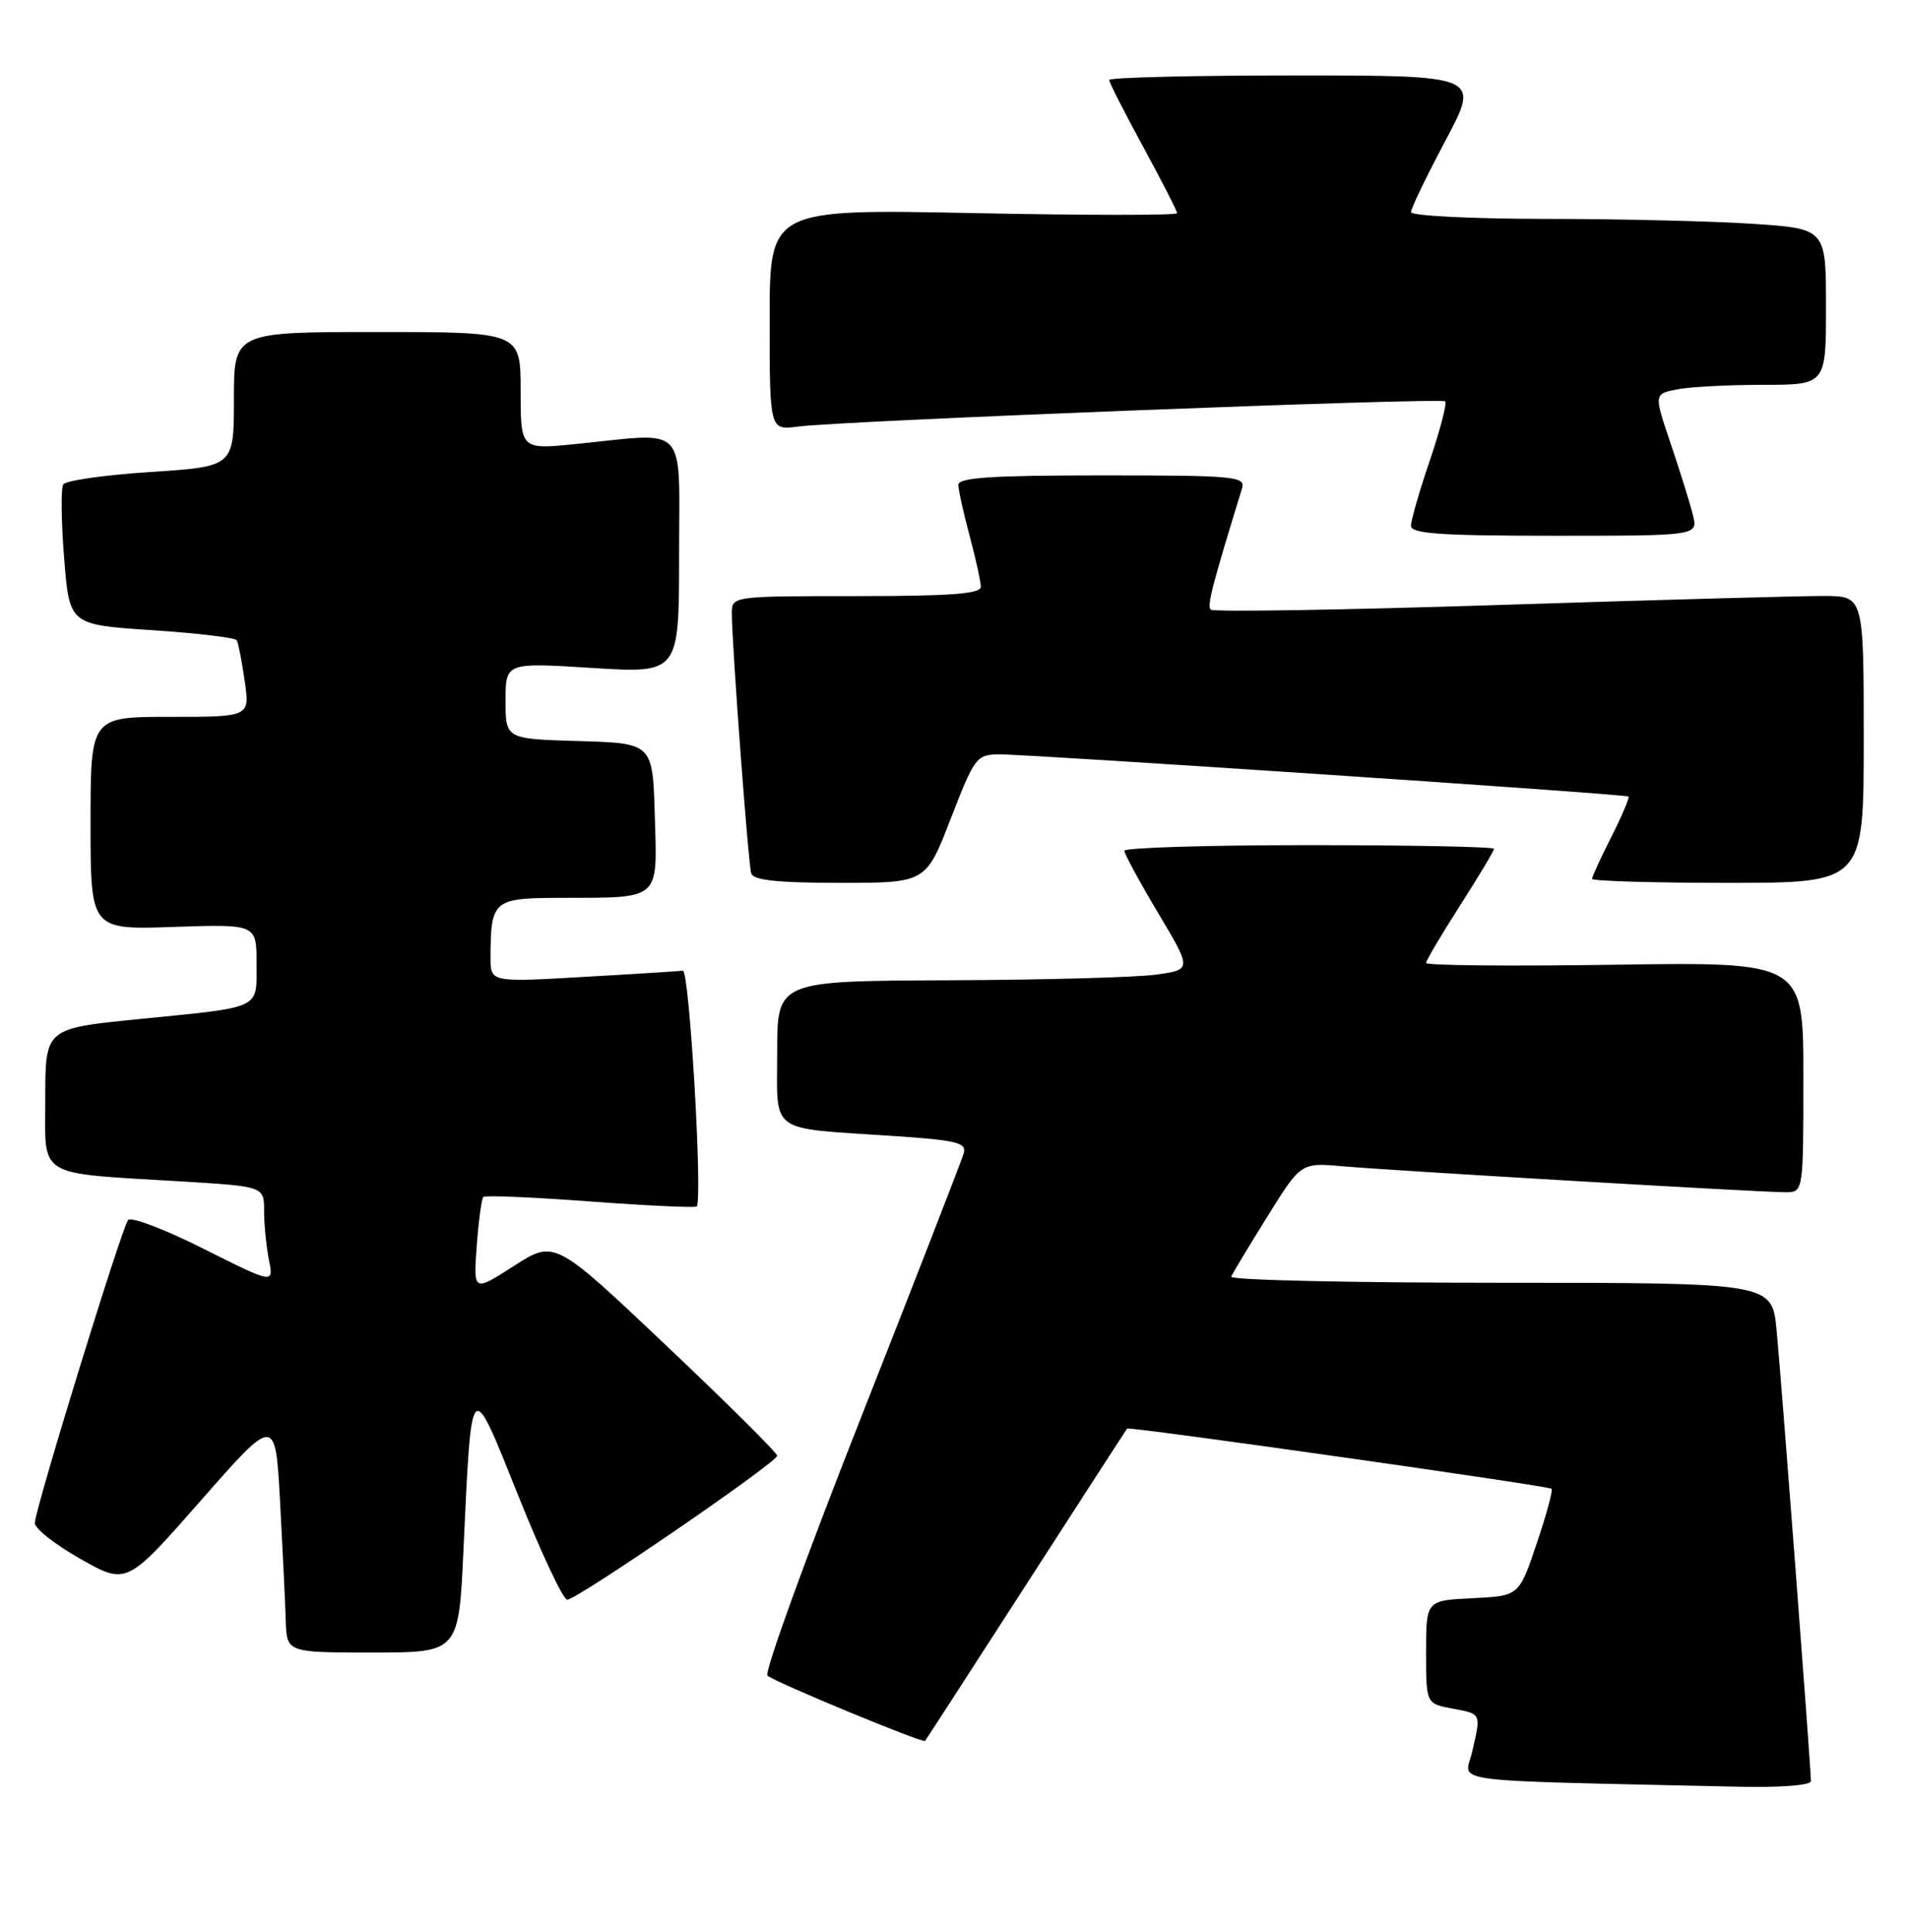 <?xml version="1.0" encoding="UTF-8" standalone="no"?>
<!DOCTYPE svg PUBLIC "-//W3C//DTD SVG 1.1//EN" "http://www.w3.org/Graphics/SVG/1.1/DTD/svg11.dtd" >
<svg xmlns="http://www.w3.org/2000/svg" xmlns:xlink="http://www.w3.org/1999/xlink" version="1.1" viewBox="0 0 253 256">
 <g >
 <path fill="currentColor"
d=" M 240.00 236.04 C 240.00 234.29 236.07 182.61 235.45 176.25 C 234.84 170.00 234.84 170.00 198.84 170.00 C 179.04 170.00 162.98 169.64 163.17 169.19 C 163.35 168.75 165.51 165.16 167.96 161.23 C 172.41 154.07 172.41 154.07 177.96 154.56 C 184.68 155.15 233.26 158.00 236.61 158.00 C 239.00 158.00 239.00 158.00 239.00 142.74 C 239.00 127.48 239.00 127.48 214.00 127.85 C 200.25 128.06 189.00 127.95 189.00 127.62 C 189.00 127.29 191.03 123.86 193.50 120.00 C 195.97 116.14 198.00 112.76 198.00 112.49 C 198.00 112.22 186.97 112.00 173.50 112.00 C 160.03 112.00 149.01 112.34 149.01 112.75 C 149.02 113.16 151.03 116.88 153.49 121.00 C 157.96 128.50 157.96 128.50 153.23 129.16 C 150.63 129.53 138.26 129.86 125.75 129.91 C 103.00 130.00 103.00 130.00 103.00 139.42 C 103.00 150.40 101.66 149.43 118.34 150.54 C 126.83 151.11 128.12 151.43 127.72 152.85 C 127.46 153.76 121.33 169.53 114.09 187.91 C 106.84 206.28 101.27 221.65 101.71 222.06 C 102.59 222.88 122.30 231.05 122.60 230.71 C 122.70 230.60 128.73 221.28 136.00 210.00 C 143.27 198.72 149.29 189.42 149.37 189.32 C 149.63 189.02 205.25 196.91 205.63 197.30 C 205.83 197.49 204.94 200.77 203.65 204.58 C 201.32 211.50 201.32 211.50 195.16 211.80 C 189.00 212.10 189.00 212.10 189.00 218.94 C 189.00 225.78 189.00 225.78 192.50 226.43 C 196.37 227.16 196.30 227.00 195.09 232.22 C 194.13 236.35 190.59 235.89 230.25 236.78 C 235.95 236.91 240.00 236.60 240.00 236.04 Z  M 61.43 205.25 C 62.51 182.13 62.32 182.31 68.70 198.25 C 71.73 205.81 74.64 212.00 75.17 212.00 C 76.46 212.00 103.00 193.80 103.00 192.92 C 103.00 192.54 96.36 185.95 88.25 178.27 C 73.50 164.31 73.50 164.31 68.12 167.76 C 62.74 171.22 62.74 171.22 63.18 165.13 C 63.43 161.78 63.82 158.85 64.06 158.62 C 64.30 158.39 70.71 158.66 78.29 159.23 C 85.88 159.79 92.20 160.08 92.34 159.88 C 93.13 158.70 91.36 128.52 90.50 128.64 C 89.95 128.71 83.99 129.09 77.25 129.47 C 65.00 130.18 65.00 130.18 65.01 126.84 C 65.04 119.26 65.36 119.00 74.37 118.99 C 87.64 118.96 87.12 119.42 86.78 108.12 C 86.50 98.50 86.50 98.50 76.75 98.21 C 67.00 97.93 67.00 97.93 67.00 92.87 C 67.00 87.80 67.00 87.80 78.50 88.52 C 90.00 89.24 90.00 89.24 90.00 73.62 C 90.00 55.83 91.40 57.33 76.25 58.85 C 69.00 59.58 69.00 59.58 69.00 51.79 C 69.00 44.00 69.00 44.00 50.00 44.00 C 31.00 44.00 31.00 44.00 31.00 52.92 C 31.00 61.83 31.00 61.83 19.98 62.55 C 13.92 62.94 8.70 63.68 8.38 64.20 C 8.06 64.71 8.11 69.11 8.50 73.96 C 9.20 82.79 9.20 82.79 20.11 83.51 C 26.11 83.90 31.18 84.51 31.38 84.86 C 31.58 85.21 32.06 87.64 32.43 90.25 C 33.12 95.00 33.12 95.00 22.56 95.00 C 12.00 95.00 12.00 95.00 12.00 109.11 C 12.00 123.22 12.00 123.22 23.00 122.84 C 34.00 122.47 34.00 122.47 34.00 127.67 C 34.00 133.84 34.91 133.41 18.25 135.07 C 6.00 136.30 6.00 136.30 6.00 145.56 C 6.00 156.26 4.56 155.39 24.25 156.58 C 35.00 157.24 35.00 157.24 35.00 160.49 C 35.00 162.29 35.29 165.19 35.64 166.96 C 36.28 170.16 36.28 170.16 27.01 165.51 C 21.92 162.95 17.40 161.22 16.98 161.68 C 16.19 162.52 4.81 199.45 4.61 201.81 C 4.55 202.52 7.26 204.67 10.64 206.58 C 16.78 210.06 16.78 210.06 26.64 198.83 C 36.50 187.61 36.50 187.61 37.12 199.06 C 37.46 205.35 37.80 212.41 37.87 214.75 C 38.00 219.00 38.00 219.00 49.40 219.00 C 60.80 219.00 60.80 219.00 61.43 205.25 Z  M 126.00 108.50 C 129.14 100.38 129.42 100.00 132.39 99.97 C 136.34 99.94 215.39 105.23 215.82 105.56 C 215.99 105.69 214.98 108.08 213.57 110.87 C 212.16 113.65 211.00 116.17 211.00 116.47 C 211.00 116.76 219.10 117.00 229.00 117.00 C 247.00 117.00 247.00 117.00 247.00 98.00 C 247.00 79.00 247.00 79.00 241.75 78.98 C 238.86 78.97 219.52 79.50 198.77 80.17 C 178.03 80.84 160.78 81.12 160.45 80.79 C 159.95 80.28 160.65 77.57 164.60 64.75 C 165.10 63.13 163.77 63.00 146.07 63.00 C 131.47 63.00 127.00 63.29 127.01 64.25 C 127.02 64.94 127.69 67.97 128.50 71.00 C 129.31 74.03 129.98 77.06 129.99 77.75 C 130.00 78.70 126.04 79.00 113.50 79.00 C 97.06 79.00 97.00 79.01 96.99 81.25 C 96.98 85.14 99.16 114.44 99.56 115.75 C 99.83 116.65 103.08 117.00 111.33 117.00 C 122.71 117.00 122.71 117.00 126.00 108.50 Z  M 224.36 68.25 C 223.99 66.74 222.67 62.51 221.44 58.86 C 219.19 52.21 219.19 52.21 222.22 51.61 C 223.89 51.27 229.02 51.00 233.62 51.00 C 242.00 51.00 242.00 51.00 242.00 40.65 C 242.00 30.30 242.00 30.30 232.25 29.66 C 226.89 29.30 214.51 29.01 204.75 29.01 C 194.99 29.00 187.00 28.60 187.00 28.11 C 187.00 27.62 189.06 23.35 191.58 18.61 C 196.16 10.00 196.16 10.00 171.58 10.00 C 158.06 10.00 147.00 10.27 147.00 10.60 C 147.00 10.92 149.03 14.91 151.50 19.45 C 153.97 23.99 156.00 27.95 156.00 28.25 C 156.00 28.55 143.85 28.54 129.00 28.24 C 102.00 27.70 102.00 27.70 102.00 42.36 C 102.00 57.02 102.00 57.02 105.75 56.53 C 111.68 55.76 191.00 52.67 191.53 53.19 C 191.78 53.45 190.87 56.97 189.50 61.01 C 188.12 65.05 187.00 68.95 187.00 69.68 C 187.00 70.73 190.90 71.00 206.02 71.00 C 225.04 71.00 225.04 71.00 224.36 68.25 Z "/>
</g>
</svg>